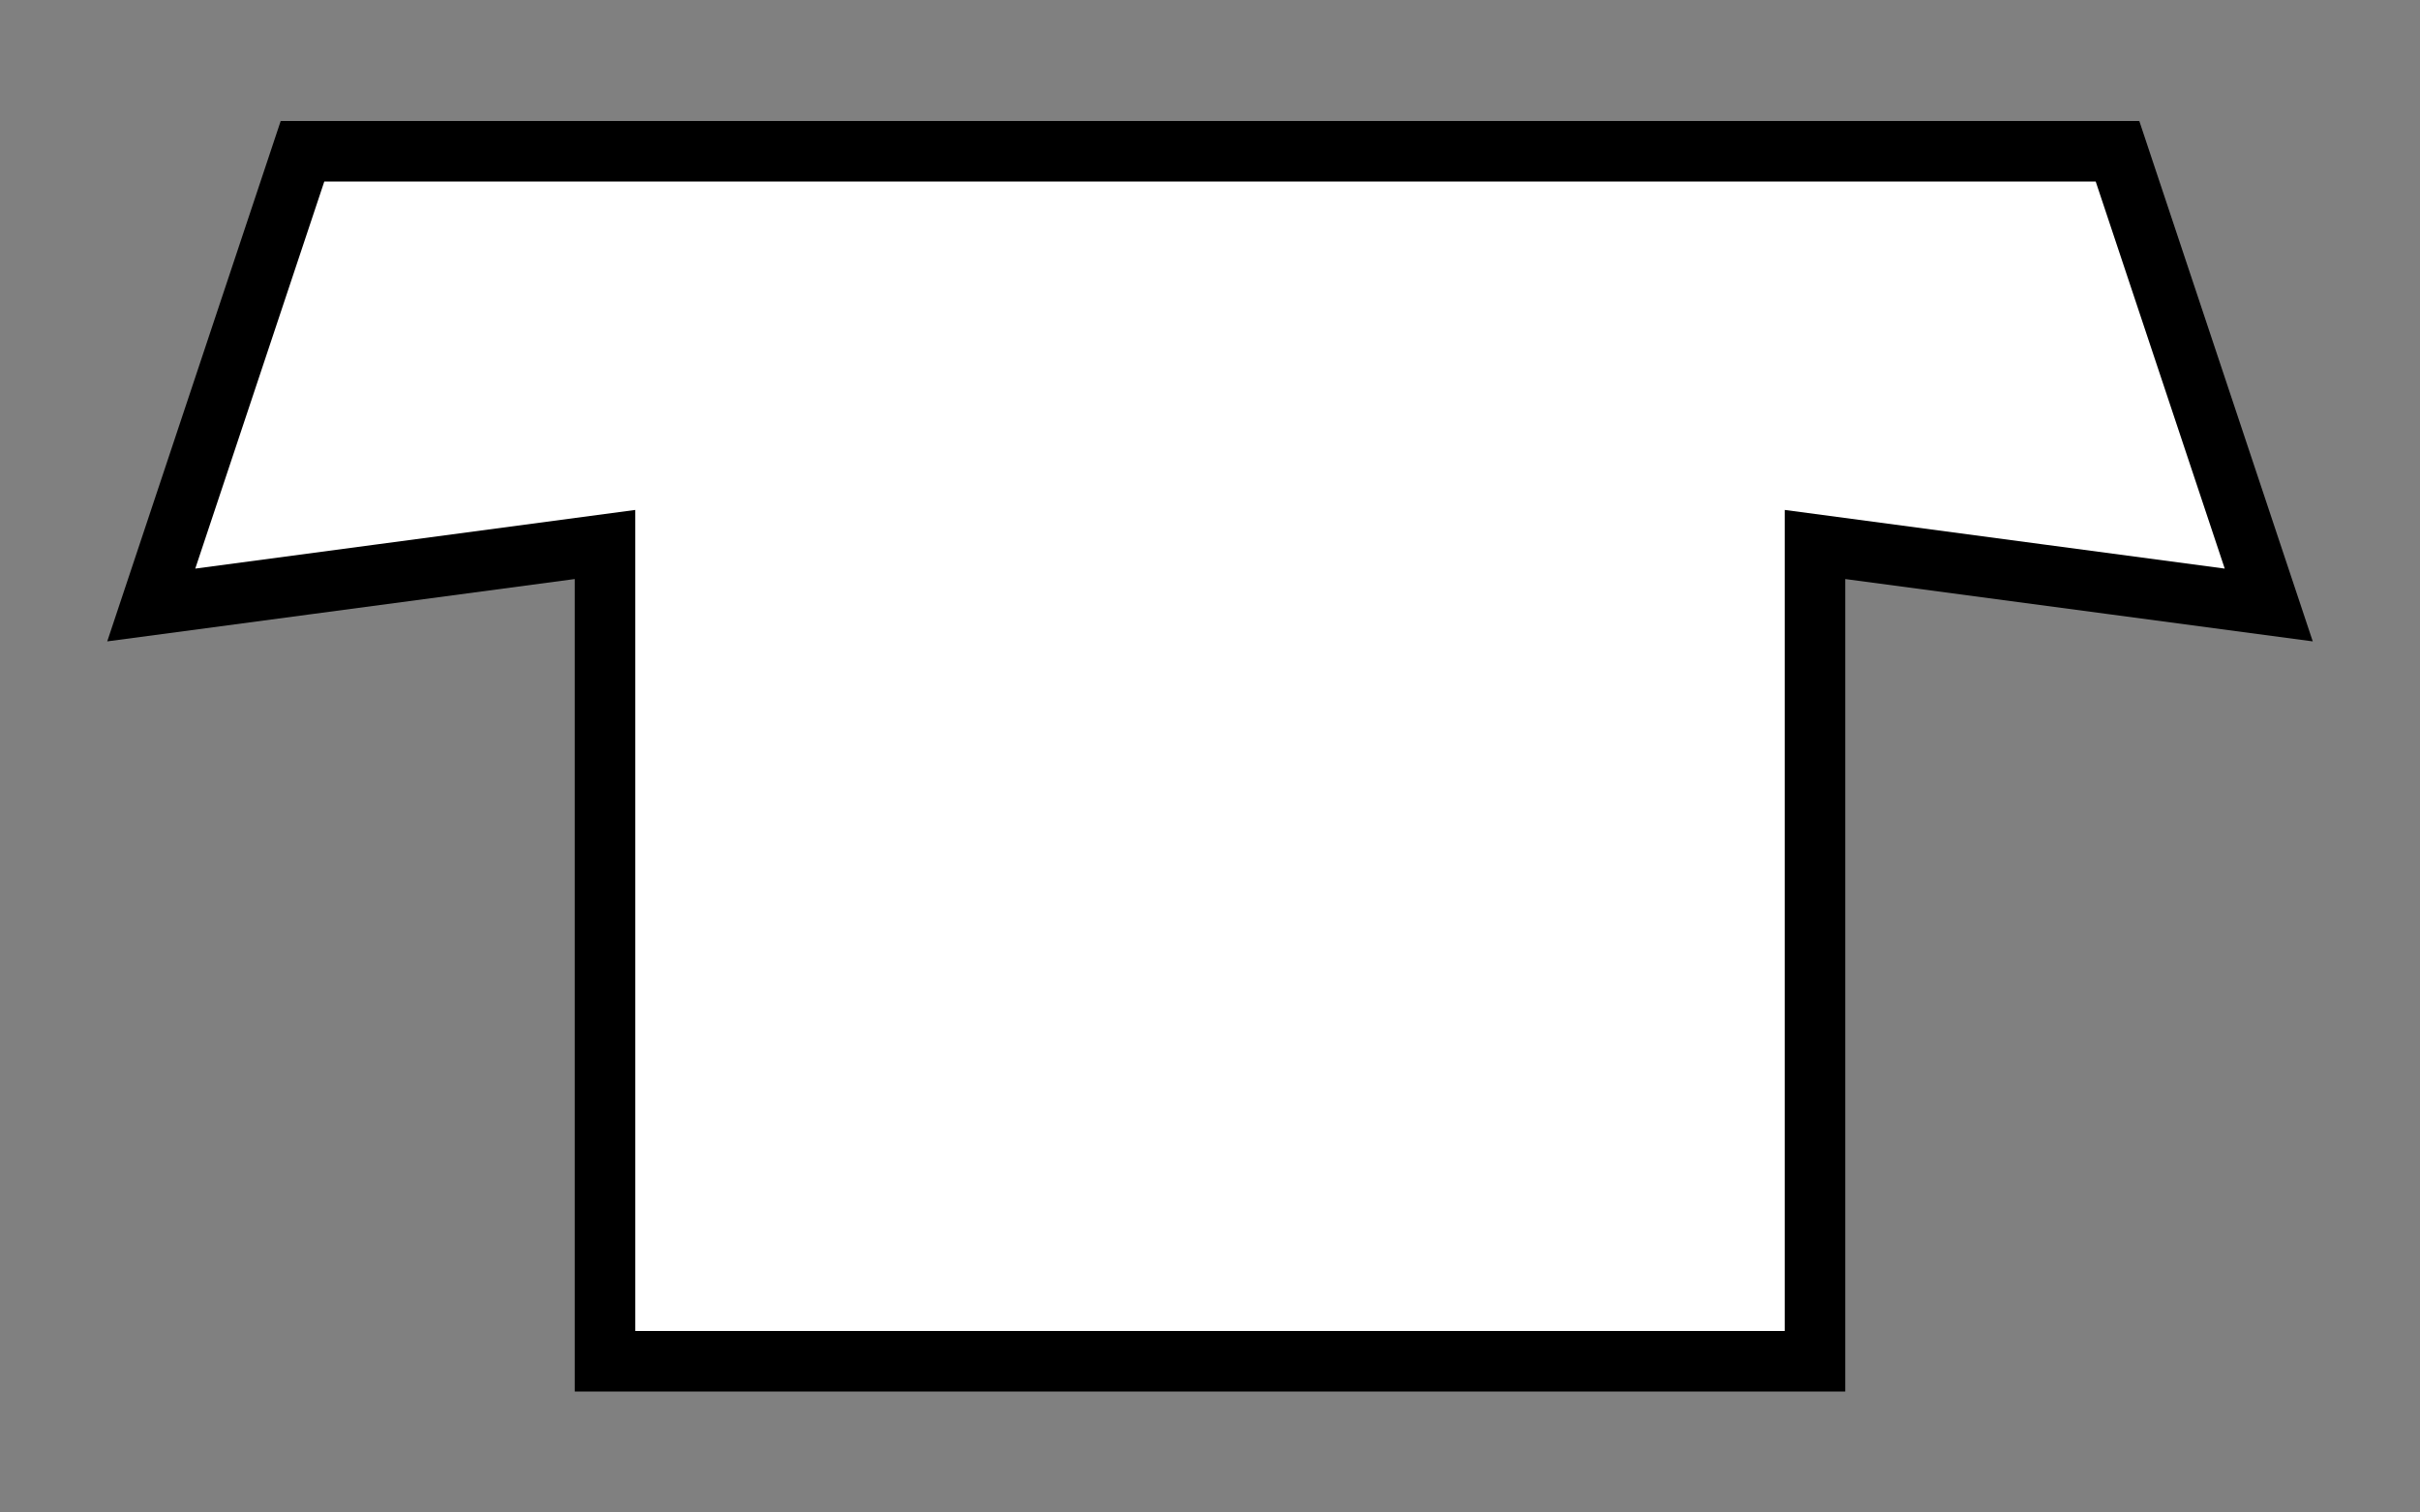 <svg xmlns="http://www.w3.org/2000/svg" viewBox="0 0 80 50"><rect x="0" y="0" width="80" height="50" fill="#808080" stroke="none"/><path d="M10,5 L70,5 L75,20 L60,18 L60,45 L20,45 L20,18 L5,20 Z" fill="#ffffff" stroke="#000" stroke-width="2"/></svg>
